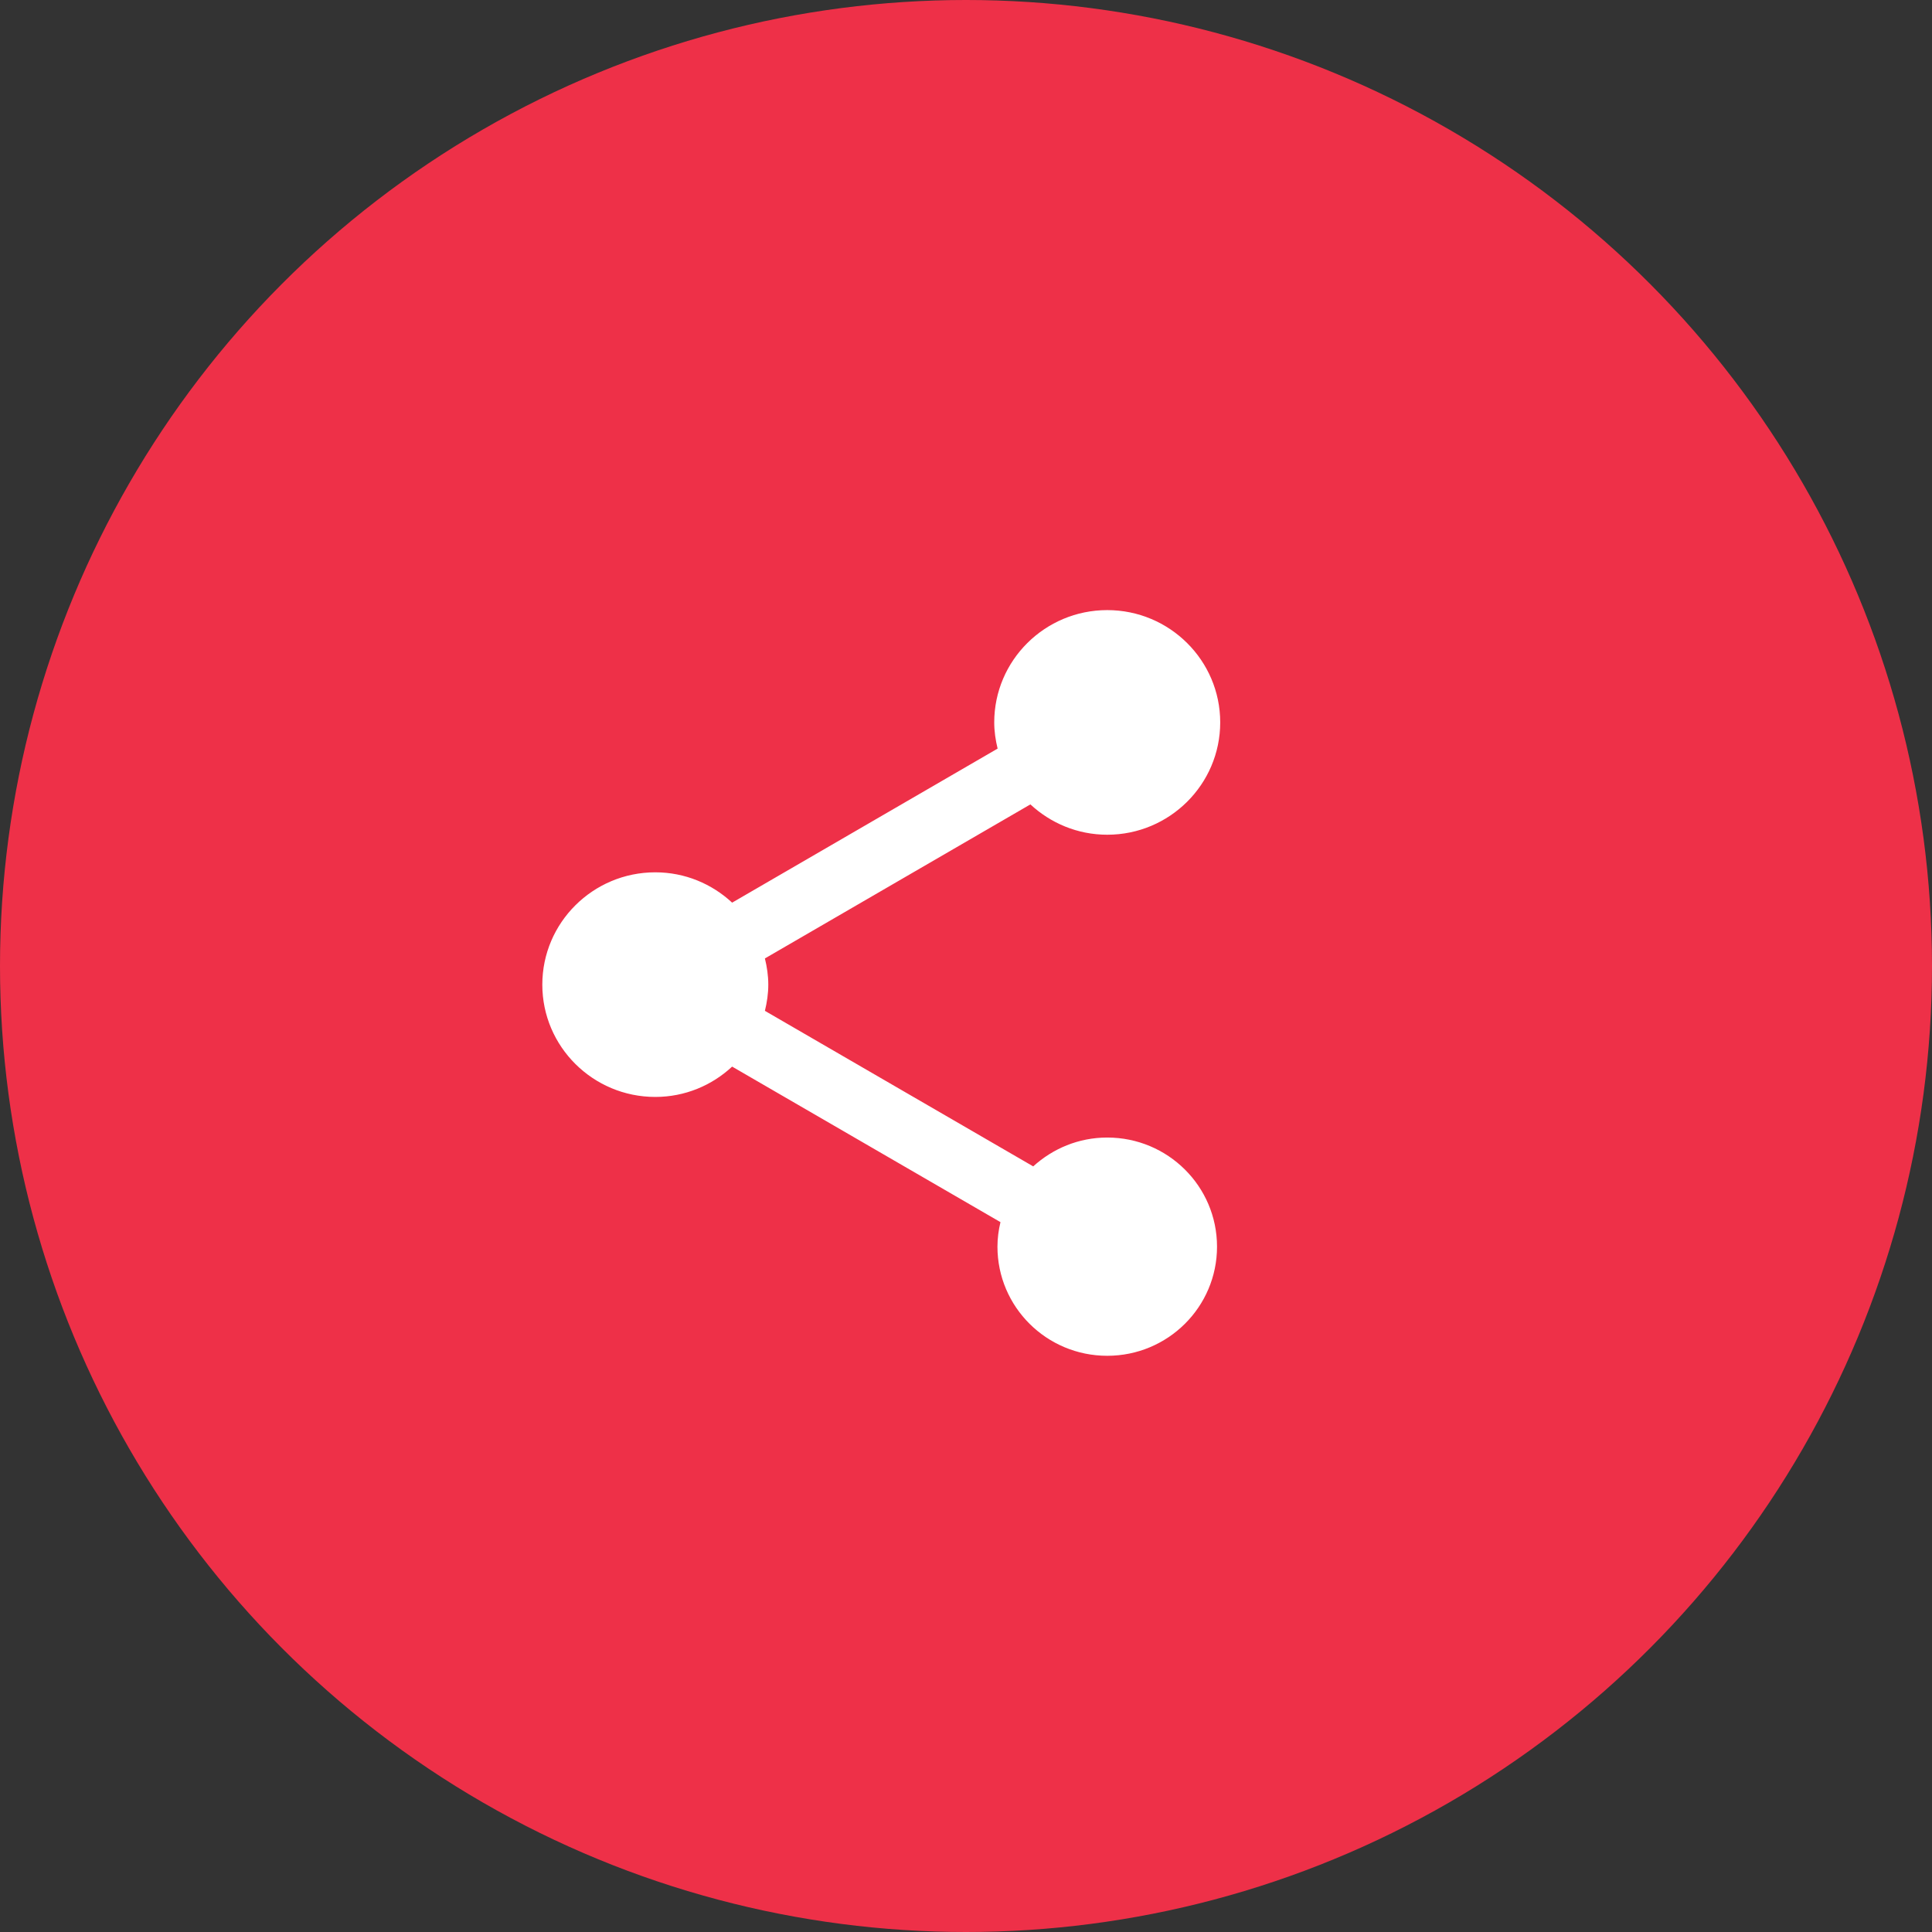 <svg width="57" height="57" viewBox="0 0 57 57" fill="none" xmlns="http://www.w3.org/2000/svg">
<rect x="0" y="0" width="57" height="57" fill="#333333" stroke="none"/>
<circle cx="28.5" cy="28.5" r="28.5" fill="#EE3048"/>
<path d="M32.667 33.561C31.822 33.561 31.061 33.887 30.483 34.412L22.567 29.823C22.628 29.574 22.667 29.315 22.667 29.05C22.667 28.785 22.628 28.525 22.567 28.277L30.4 23.732C30.994 24.284 31.789 24.627 32.667 24.627C34.506 24.627 36 23.141 36 21.313C36 19.485 34.506 18 32.667 18C30.828 18 29.333 19.485 29.333 21.313C29.333 21.578 29.372 21.838 29.433 22.086L21.6 26.631C21.006 26.079 20.211 25.736 19.333 25.736C17.494 25.736 16 27.222 16 29.05C16 30.878 17.494 32.363 19.333 32.363C20.211 32.363 21.006 32.021 21.6 31.468L29.517 36.057C29.461 36.289 29.428 36.532 29.428 36.781C29.428 38.559 30.878 40 32.667 40C34.456 40 35.906 38.559 35.906 36.781C35.906 35.002 34.456 33.561 32.667 33.561Z" fill="white"/>
</svg>
